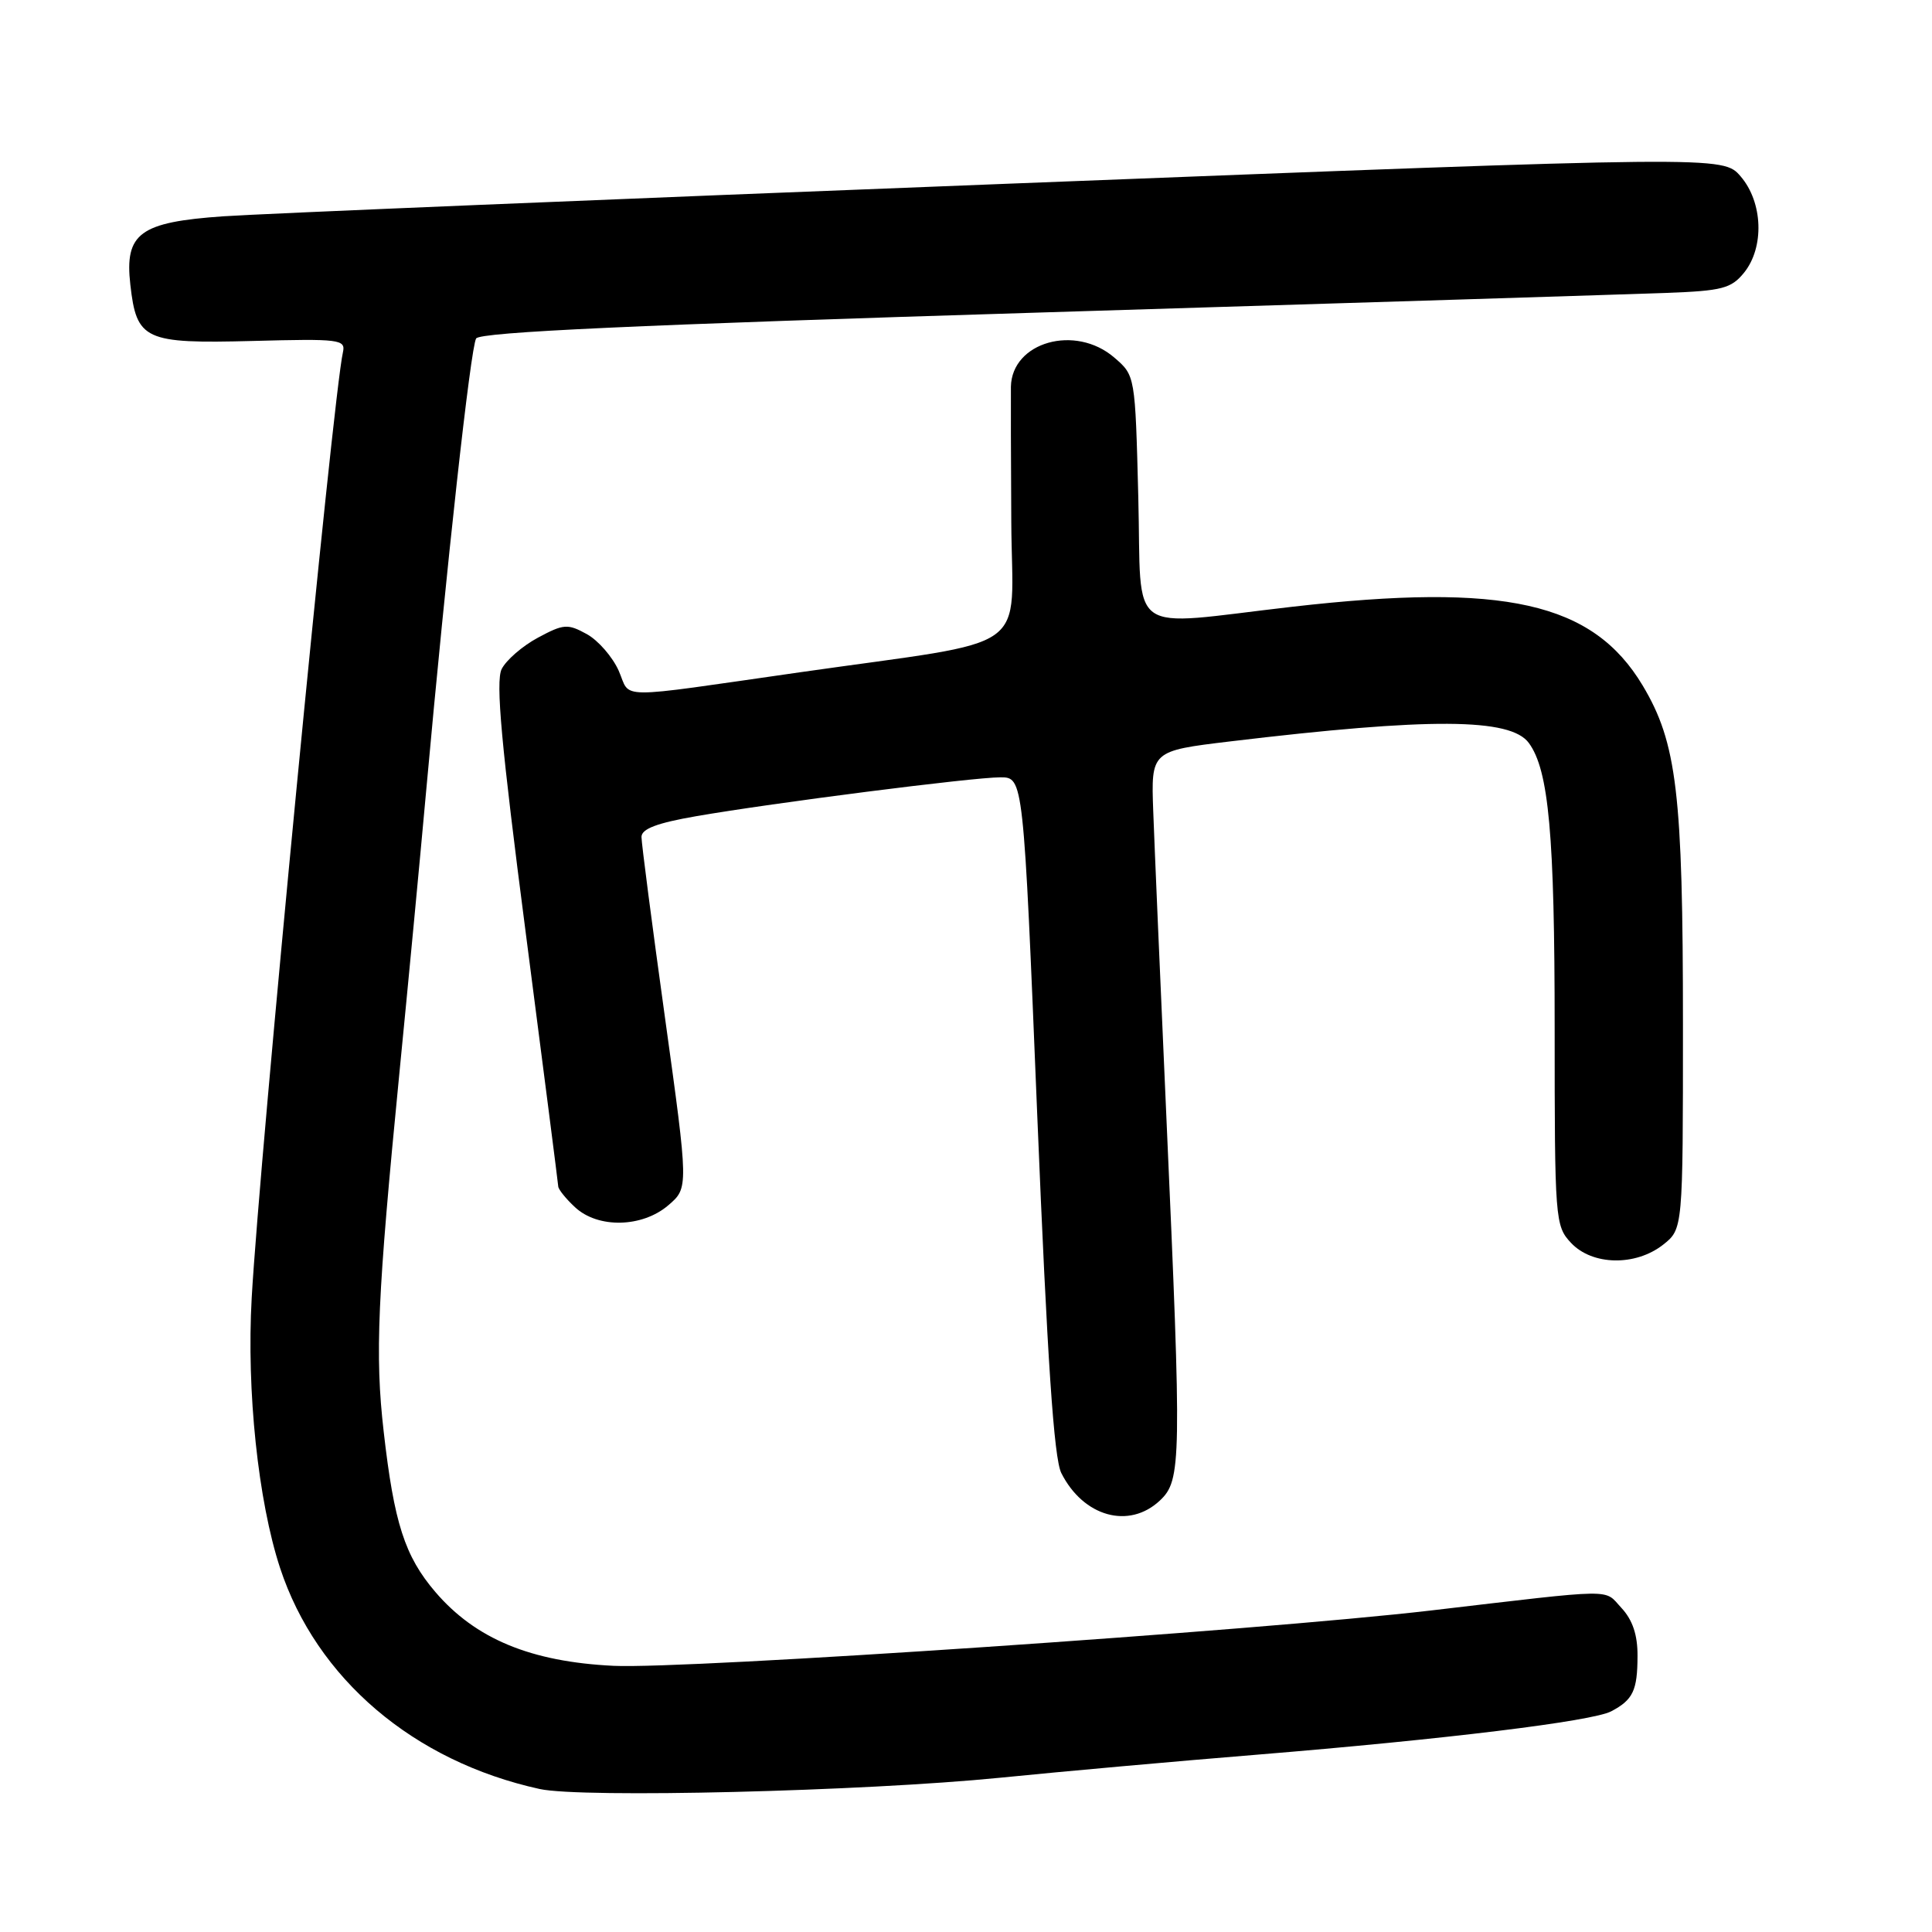 <?xml version="1.0" encoding="UTF-8" standalone="no"?>
<!DOCTYPE svg PUBLIC "-//W3C//DTD SVG 1.1//EN" "http://www.w3.org/Graphics/SVG/1.1/DTD/svg11.dtd" >
<svg xmlns="http://www.w3.org/2000/svg" xmlns:xlink="http://www.w3.org/1999/xlink" version="1.1" viewBox="0 0 256 256">
 <g >
 <path fill="currentColor"
d=" M 132.50 235.56 C 140.75 234.73 156.05 233.36 166.50 232.51 C 191.41 230.47 210.98 228.08 213.49 226.76 C 216.38 225.24 216.97 224.01 216.98 219.44 C 217.00 216.65 216.33 214.65 214.85 213.06 C 212.46 210.50 214.58 210.47 189.50 213.41 C 166.69 216.07 90.95 221.20 81.30 220.73 C 70.33 220.20 63.01 217.16 57.69 210.95 C 53.64 206.21 52.22 201.83 50.84 189.69 C 49.67 179.47 50.00 171.98 52.94 142.00 C 54.05 130.72 55.63 114.08 56.45 105.00 C 59.20 74.61 62.36 46.04 63.09 44.85 C 63.62 44.00 84.34 43.05 138.16 41.40 C 179.05 40.15 216.25 38.98 220.84 38.81 C 228.19 38.54 229.40 38.22 231.09 36.14 C 233.81 32.78 233.60 26.81 230.65 23.38 C 228.31 20.65 228.31 20.65 133.40 24.35 C 81.21 26.38 34.50 28.32 29.61 28.66 C 18.51 29.43 16.50 30.91 17.27 37.72 C 18.10 45.07 19.15 45.55 33.46 45.18 C 45.03 44.87 45.82 44.97 45.44 46.68 C 44.12 52.42 34.40 153.23 33.35 172.00 C 32.66 184.29 34.20 198.89 37.11 207.76 C 41.94 222.43 54.78 233.38 71.50 237.05 C 77.06 238.28 114.43 237.36 132.50 235.56 Z  M 153.69 198.83 C 156.55 196.14 156.59 193.74 154.55 148.00 C 153.75 130.12 152.97 111.90 152.81 107.50 C 152.52 99.50 152.52 99.50 163.01 98.24 C 189.48 95.07 200.16 95.13 202.58 98.45 C 205.23 102.06 206.00 110.62 206.00 136.23 C 206.00 161.69 206.06 162.43 208.17 164.69 C 210.99 167.69 216.71 167.80 220.37 164.93 C 223.00 162.85 223.00 162.85 223.00 135.76 C 223.00 105.11 222.20 98.42 217.66 90.83 C 211.05 79.80 199.37 77.18 171.23 80.40 C 148.89 82.96 151.31 84.68 150.83 65.88 C 150.42 49.76 150.42 49.76 147.65 47.38 C 142.49 42.93 134.07 45.31 133.95 51.25 C 133.93 52.49 133.95 60.54 134.00 69.15 C 134.10 86.94 137.39 84.59 106.00 89.08 C 80.97 92.66 83.66 92.68 81.98 88.87 C 81.16 87.04 79.26 84.85 77.75 84.02 C 75.22 82.63 74.69 82.66 71.27 84.50 C 69.22 85.60 67.07 87.47 66.47 88.66 C 65.66 90.31 66.42 98.69 69.67 123.66 C 72.01 141.72 73.95 156.82 73.97 157.21 C 73.99 157.60 74.98 158.84 76.19 159.96 C 79.23 162.80 85.10 162.67 88.56 159.70 C 91.24 157.40 91.24 157.40 88.12 134.89 C 86.40 122.52 85.00 111.72 85.00 110.90 C 85.00 109.83 87.05 109.05 92.25 108.15 C 102.46 106.38 128.90 103.00 132.55 103.00 C 135.61 103.00 135.61 103.00 137.44 147.75 C 138.78 180.29 139.65 193.23 140.63 195.19 C 143.55 200.98 149.60 202.67 153.69 198.83 Z "/>
</g>
</svg>
